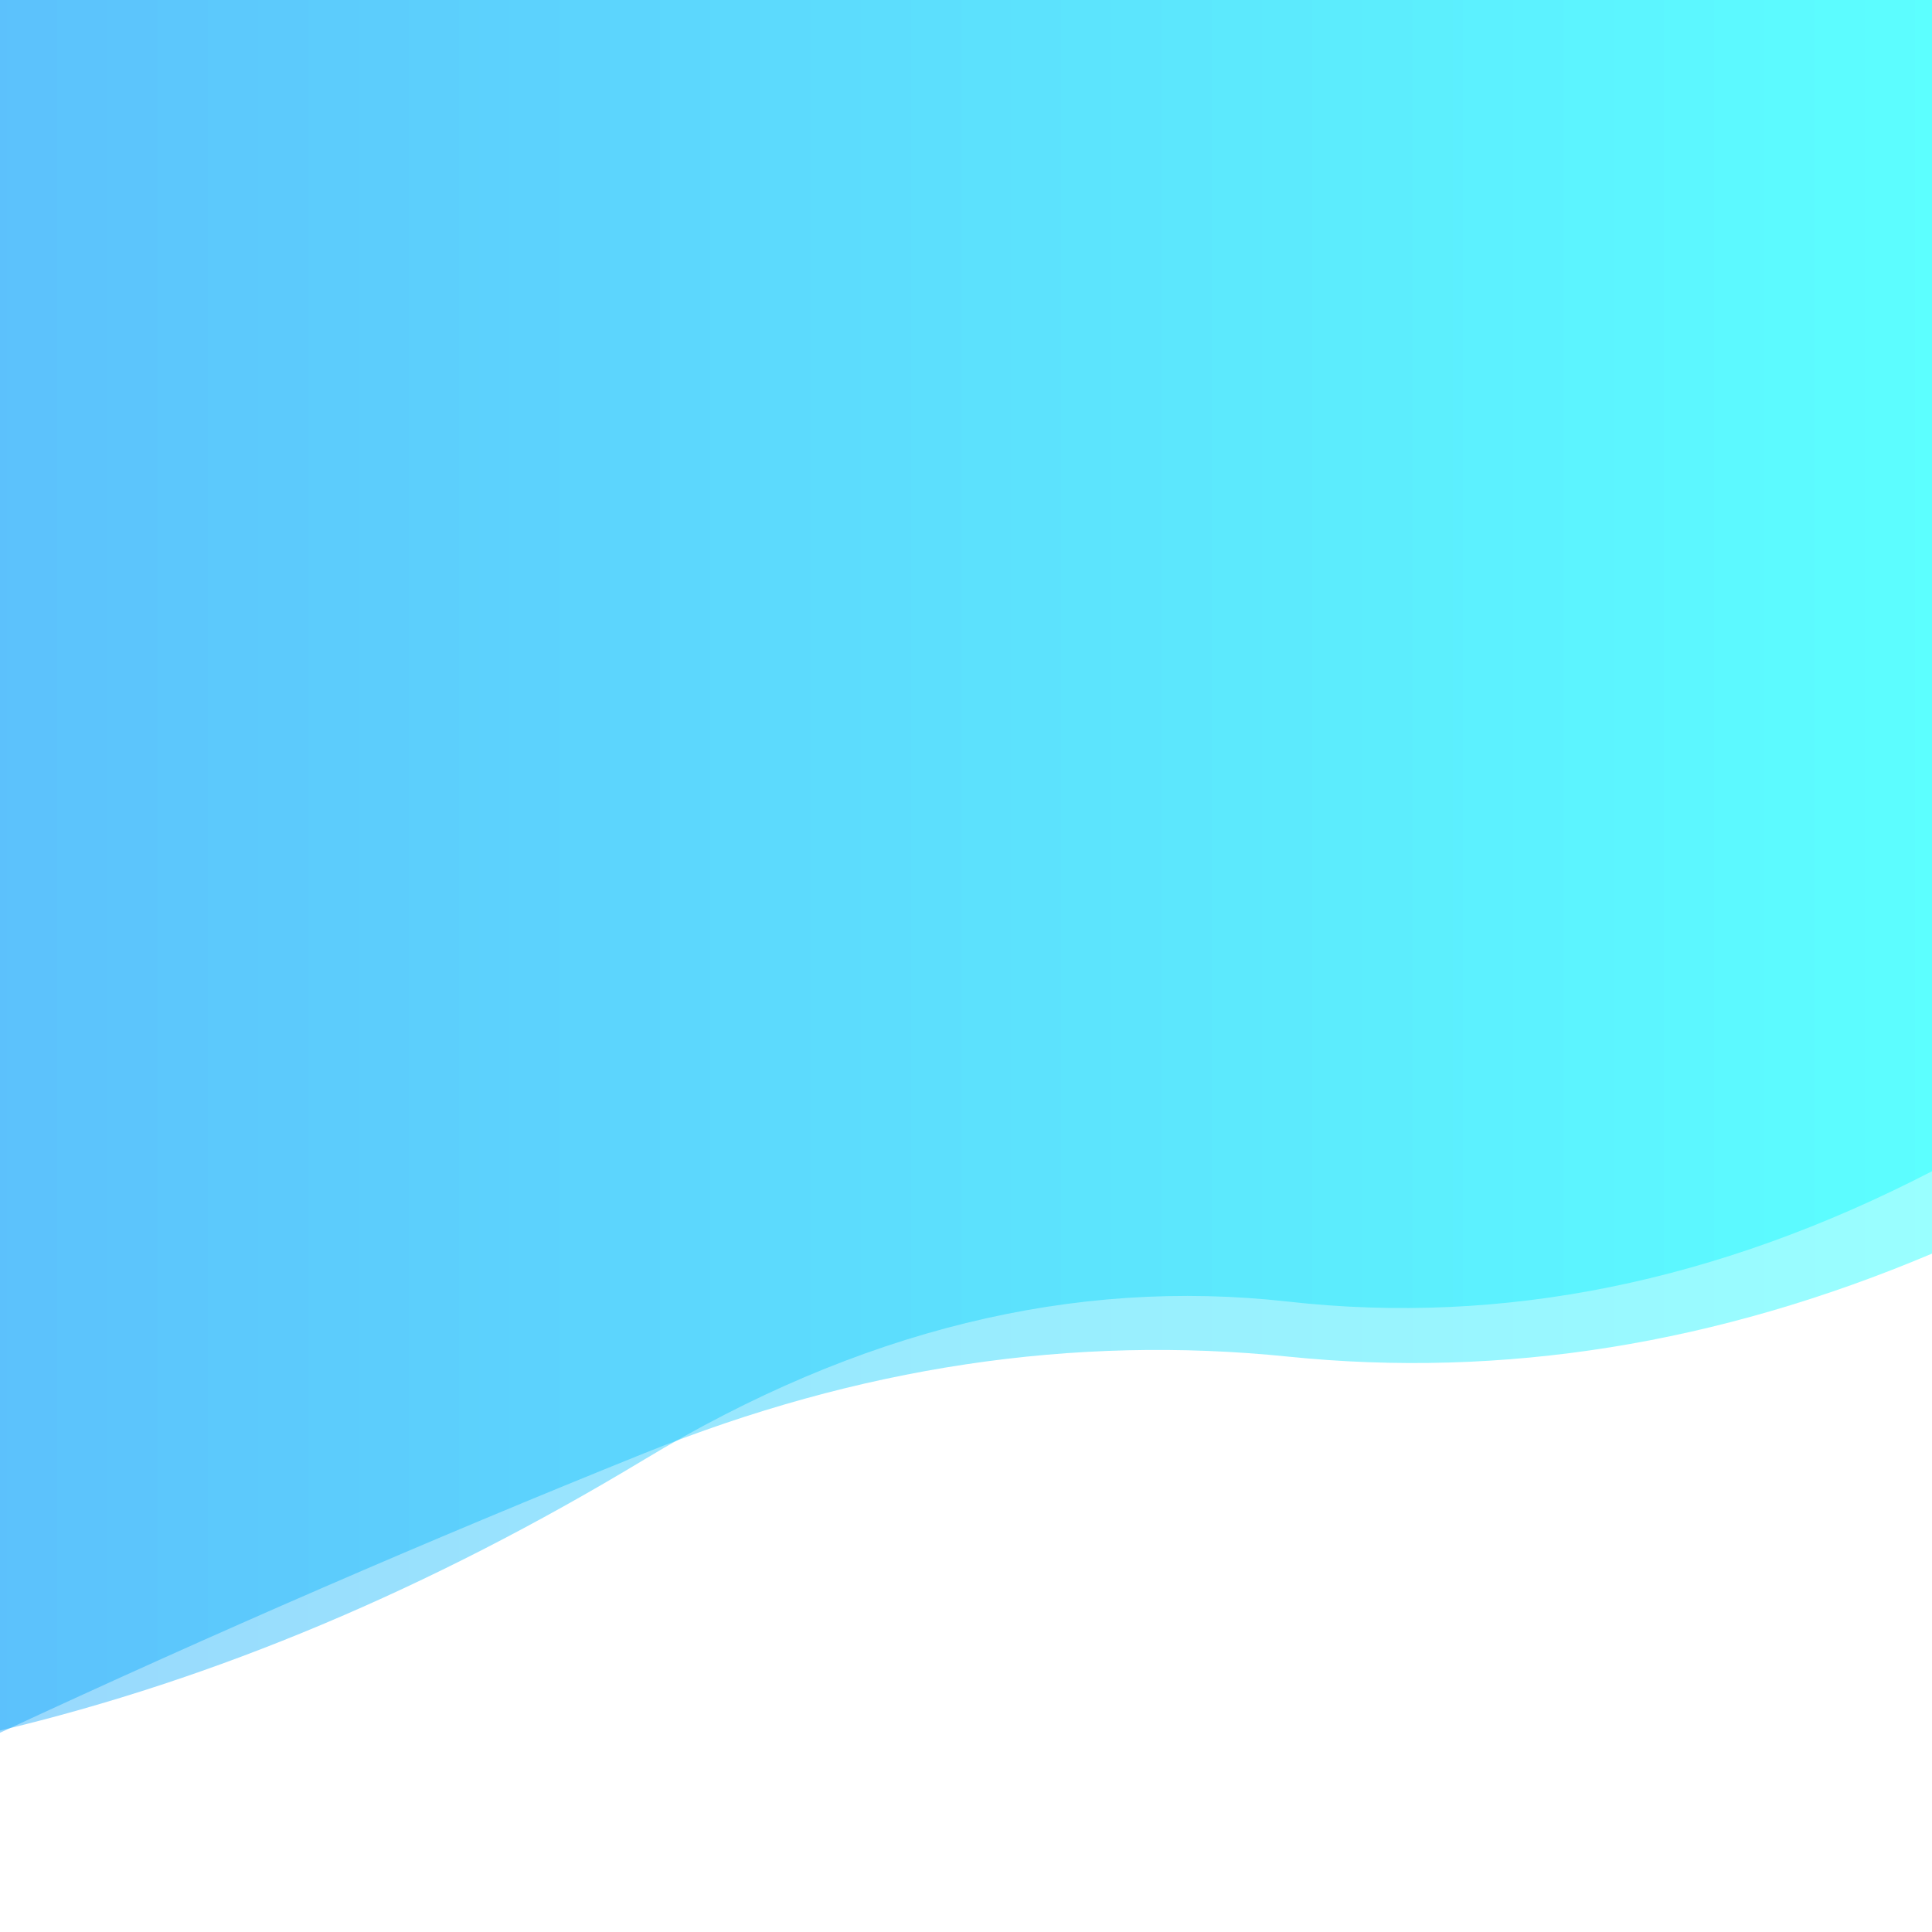 <?xml version="1.0" encoding="utf-8"?><svg xmlns="http://www.w3.org/2000/svg" xmlns:xlink="http://www.w3.org/1999/xlink" width="400" height="400" preserveAspectRatio="xMidYMid" viewBox="0 0 400 400" style="z-index:1;margin-right:-2px;display:block;background-repeat-y:initial;background-repeat-x:initial;background-color:rgb(0, 158, 250);animation-play-state:paused" ><g transform="" style="animation-play-state:paused" ><linearGradient id="lg-0.2677818153364049" x1="0" x2="1" y1="0" y2="0" style="animation-play-state:paused" ><stop stop-color="#009efa" offset="0" style="animation-play-state:paused" ></stop>

  
<stop stop-color="#00ffff" offset="1" style="animation-play-state:paused" ></stop></linearGradient>
<path fill="url(#lg-0.2677818153364049)" opacity="0.4" d="M 0 0 L 0 358.291 Q 66.667 342.437 133.333 302.214 T 266.667 269.48 T 400 242.493 L 400 0 Z" style="opacity:0.4;animation-play-state:paused" ></path>
<path fill="url(#lg-0.2677818153364049)" opacity="0.4" d="M 0 0 L 0 358.75 Q 66.667 327.747 133.333 300.897 T 266.667 280.871 T 400 259.547 L 400 0 Z" style="opacity:0.4;animation-play-state:paused" ></path></g></svg>